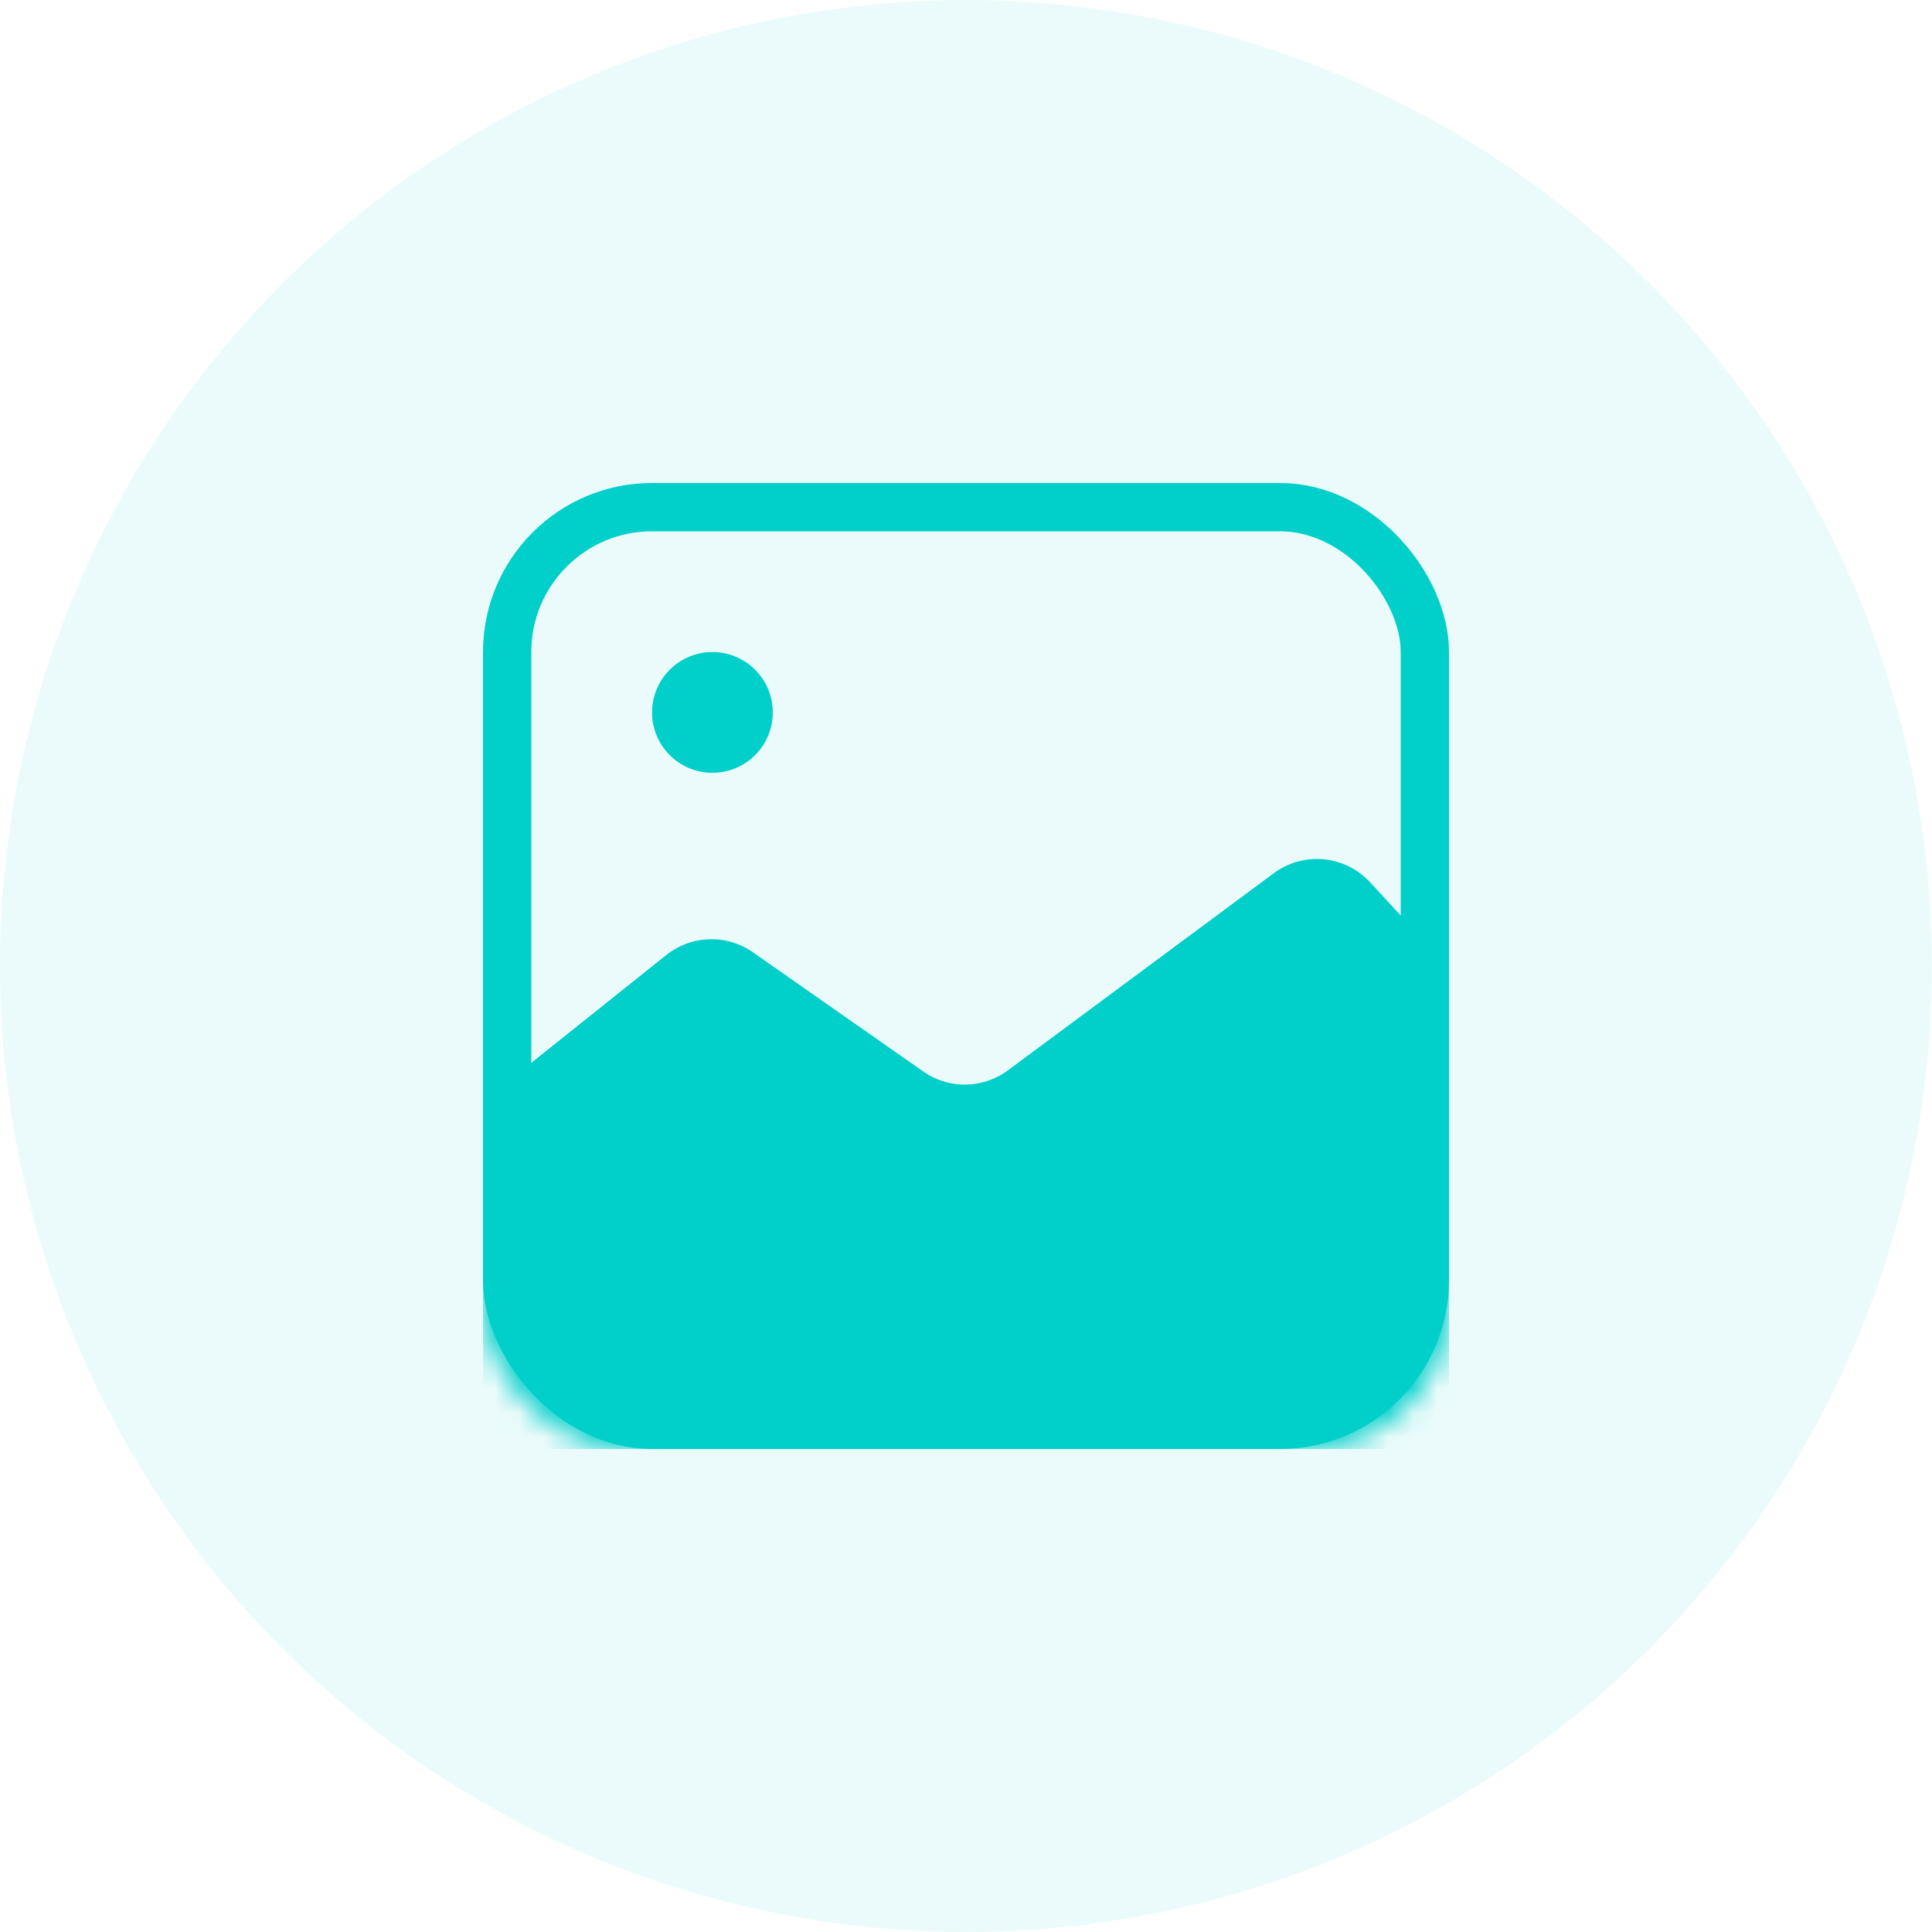 <svg width="80" height="80" viewBox="0 0 80 80" xmlns="http://www.w3.org/2000/svg" xmlns:xlink="http://www.w3.org/1999/xlink">
    <defs>
        <rect id="fwcqdbcv8a" x="0" y="0" width="40" height="40" rx="6"/>
    </defs>
    <g fill="none" fill-rule="evenodd">
        <circle fill="#00CFCA" opacity=".08" cx="40" cy="40" r="40"/>
        <g transform="translate(20 20)">
            <mask id="57cow6lnmb" fill="#fff">
                <use xlink:href="#fwcqdbcv8a"/>
            </mask>
            <rect stroke="#00CFCA" stroke-width="2" x="1" y="1" width="38" height="38" rx="6"/>
            <path d="m0 25.607 7.588-6.06a3 3 0 0 1 3.592-.113l7.05 4.934a3 3 0 0 0 3.506-.048l11.006-8.16a3 3 0 0 1 3.993.376L40 20.08V40H0V25.607z" fill="#00CFCA" mask="url(#57cow6lnmb)"/>
            <circle fill="#00CFCA" mask="url(#57cow6lnmb)" cx="9.5" cy="9.5" r="2.5"/>
        </g>
    </g>
</svg>
